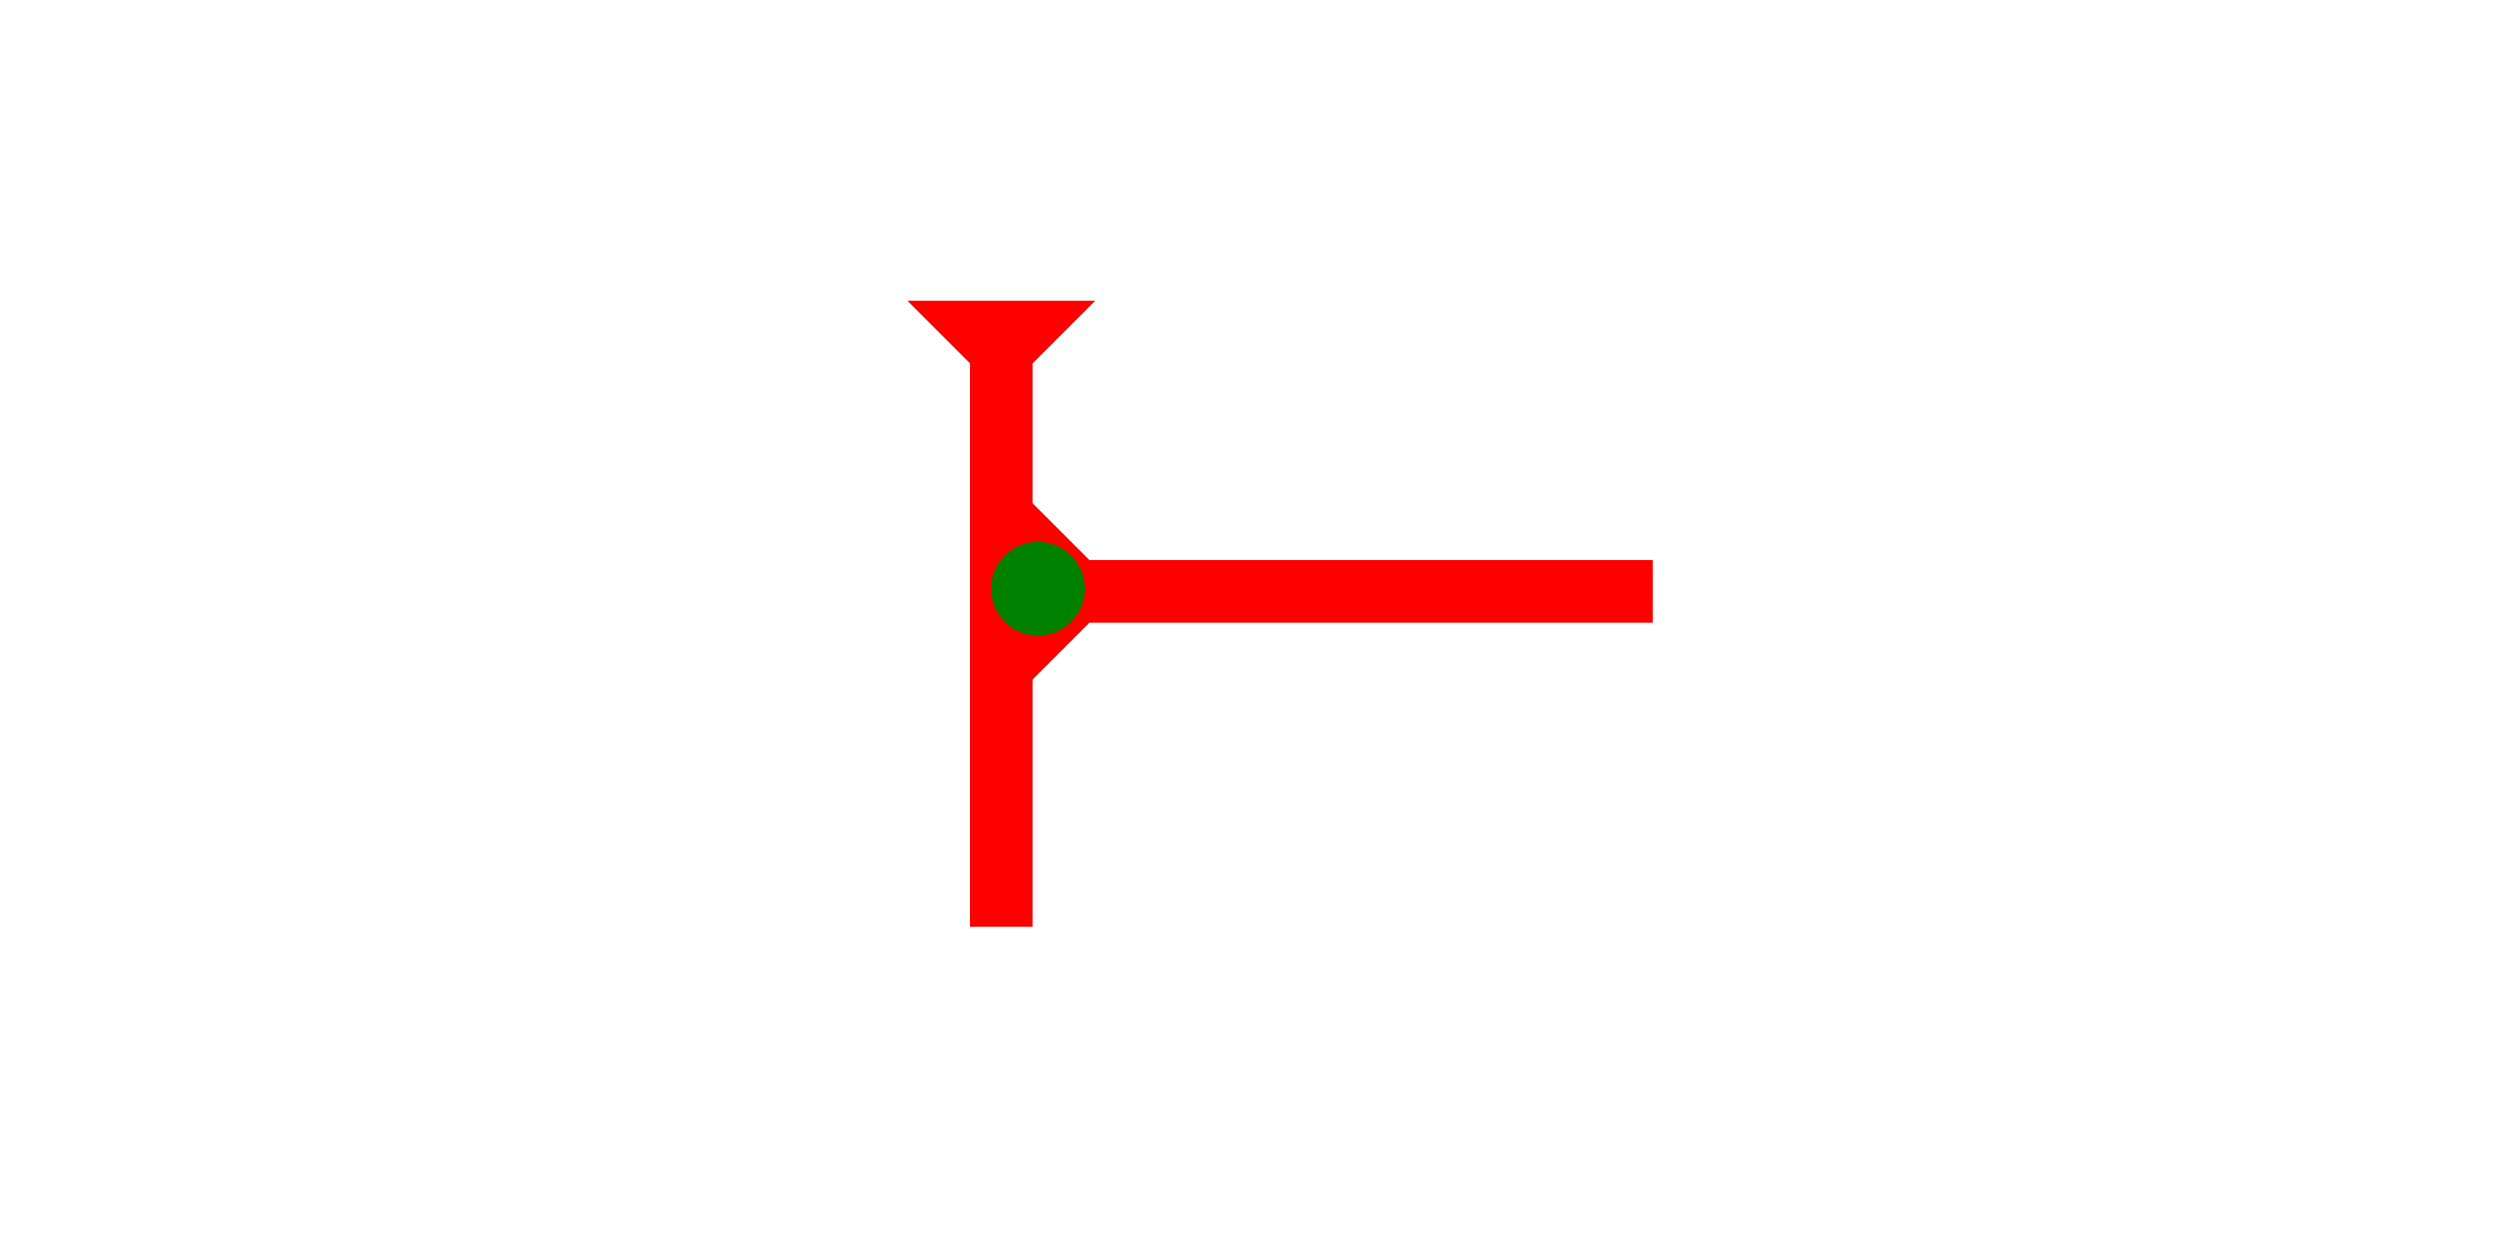 <?xml version="1.0" encoding="UTF-8" standalone="no"?>
<svg
   xmlns:dc="http://purl.org/dc/elements/1.1/"
   xmlns:cc="http://creativecommons.org/ns#"
   xmlns:rdf="http://www.w3.org/1999/02/22-rdf-syntax-ns#"
   xmlns:svg="http://www.w3.org/2000/svg"
   xmlns="http://www.w3.org/2000/svg"
   width="160"
   height="80"
   viewBox="0 0 42.333 21.167"
   version="1.1"
   id="svg8">
  <defs
     id="defs2" />
  <g
     id="layer1">
    <g
       id="g873"
       transform="matrix(0.265,0,0,0.265,15.365,5.093)">
      <title
         id="title869">Down Vertical Mark, DV</title>
      <polygon
         points="8,4 8,40 4,40 4,4 0,0 12,0 "
         style="fill:#ff0000"
         id="polygon871" />
    </g>
    <g
       id="g890"
       transform="matrix(0,-0.265,0.265,0,17.387,11.604)">
      <title
         id="title886">Right Horizontal Mark, RH</title>
      <polygon
         points="8,40 4,40 4,4 0,0 12,0 8,4 "
         style="fill:#ff0000"
         id="polygon888" />
    </g>
    <circle
       style="fill:#008000;fill-rule:evenodd;stroke-width:0.265"
       id="path839"
       cx="17.576"
       cy="9.969"
       r="0.794">
      <title
         id="title892">Left 2 Touch Connector, L2T</title>
    </circle>
  </g>
</svg>

